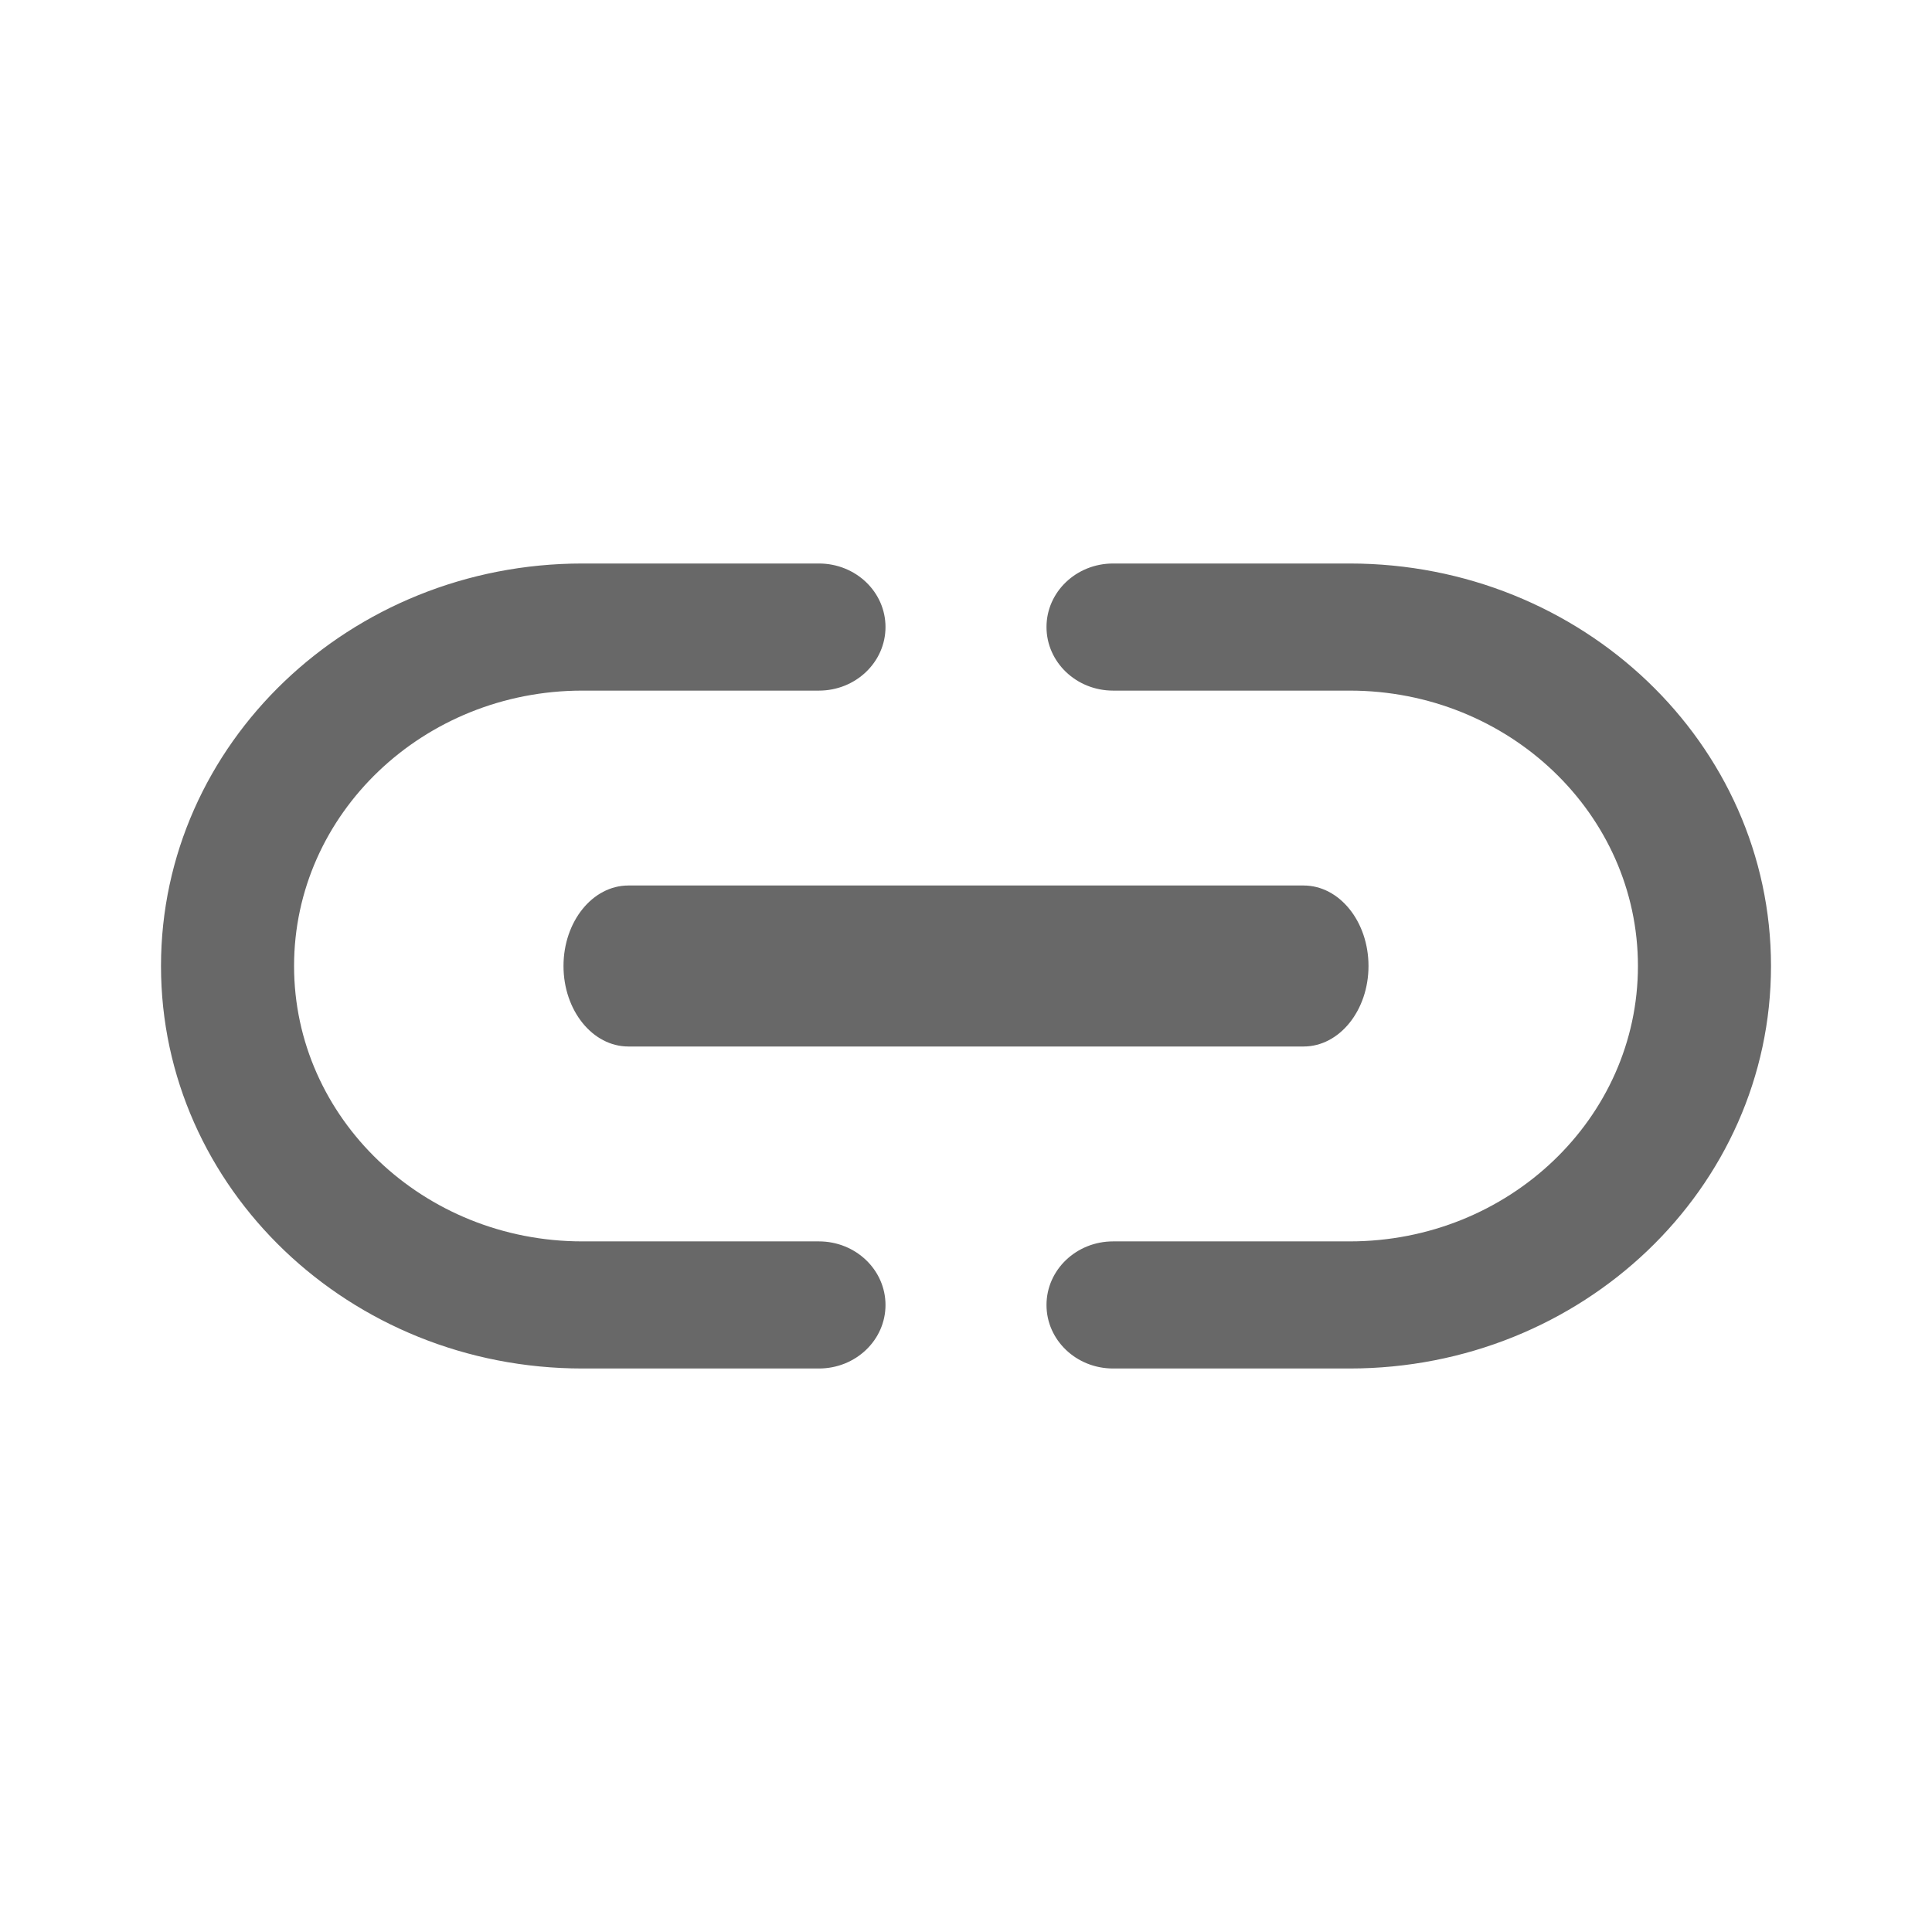 <?xml version="1.0" encoding="UTF-8"?>
<svg width="24px" height="24px" viewBox="0 0 24 24" version="1.1" xmlns="http://www.w3.org/2000/svg" xmlns:xlink="http://www.w3.org/1999/xlink">
    <!-- Generator: Sketch 59.1 (86144) - https://sketch.com -->
    <title>icon/link</title>
    <desc>Created with Sketch.</desc>
    <g id="icon/link" stroke="none" stroke-width="1" fill="none" fill-rule="evenodd">
        <path d="M10.173,7 C10.63,7 11,7.353 11,7.789 C11,8.225 10.63,8.579 10.173,8.579 L10.173,8.579 L7.235,8.579 C5.257,8.579 3.653,10.111 3.653,12 C3.653,13.889 5.257,15.421 7.235,15.421 L7.235,15.421 L10.173,15.421 C10.63,15.421 11,15.775 11,16.211 C11,16.647 10.63,17 10.173,17 L10.173,17 L7.235,17 C4.344,17 2,14.761 2,12 C2,9.239 4.344,7 7.235,7 L7.235,7 Z M16.765,7 C19.656,7 22,9.239 22,12 C22,14.761 19.656,17 16.765,17 L16.765,17 L13.827,17 C13.37,17 13,16.647 13,16.211 C13,15.775 13.37,15.421 13.827,15.421 L13.827,15.421 L16.765,15.421 C18.743,15.421 20.347,13.889 20.347,12 C20.347,10.111 18.743,8.579 16.765,8.579 L16.765,8.579 L13.827,8.579 C13.37,8.579 13,8.225 13,7.789 C13,7.353 13.37,7 13.827,7 L13.827,7 Z M16.194,11 C16.639,11 17,11.448 17,12 C17,12.552 16.639,13 16.194,13 L16.194,13 L7.806,13 C7.361,13 7,12.552 7,12 C7,11.448 7.361,11 7.806,11 L7.806,11 Z" id="Combined-Shape" fill="#686868" transform="translate(12, 12) scale(1, -1) translate(-12, -12) "></path>
    </g>
</svg>